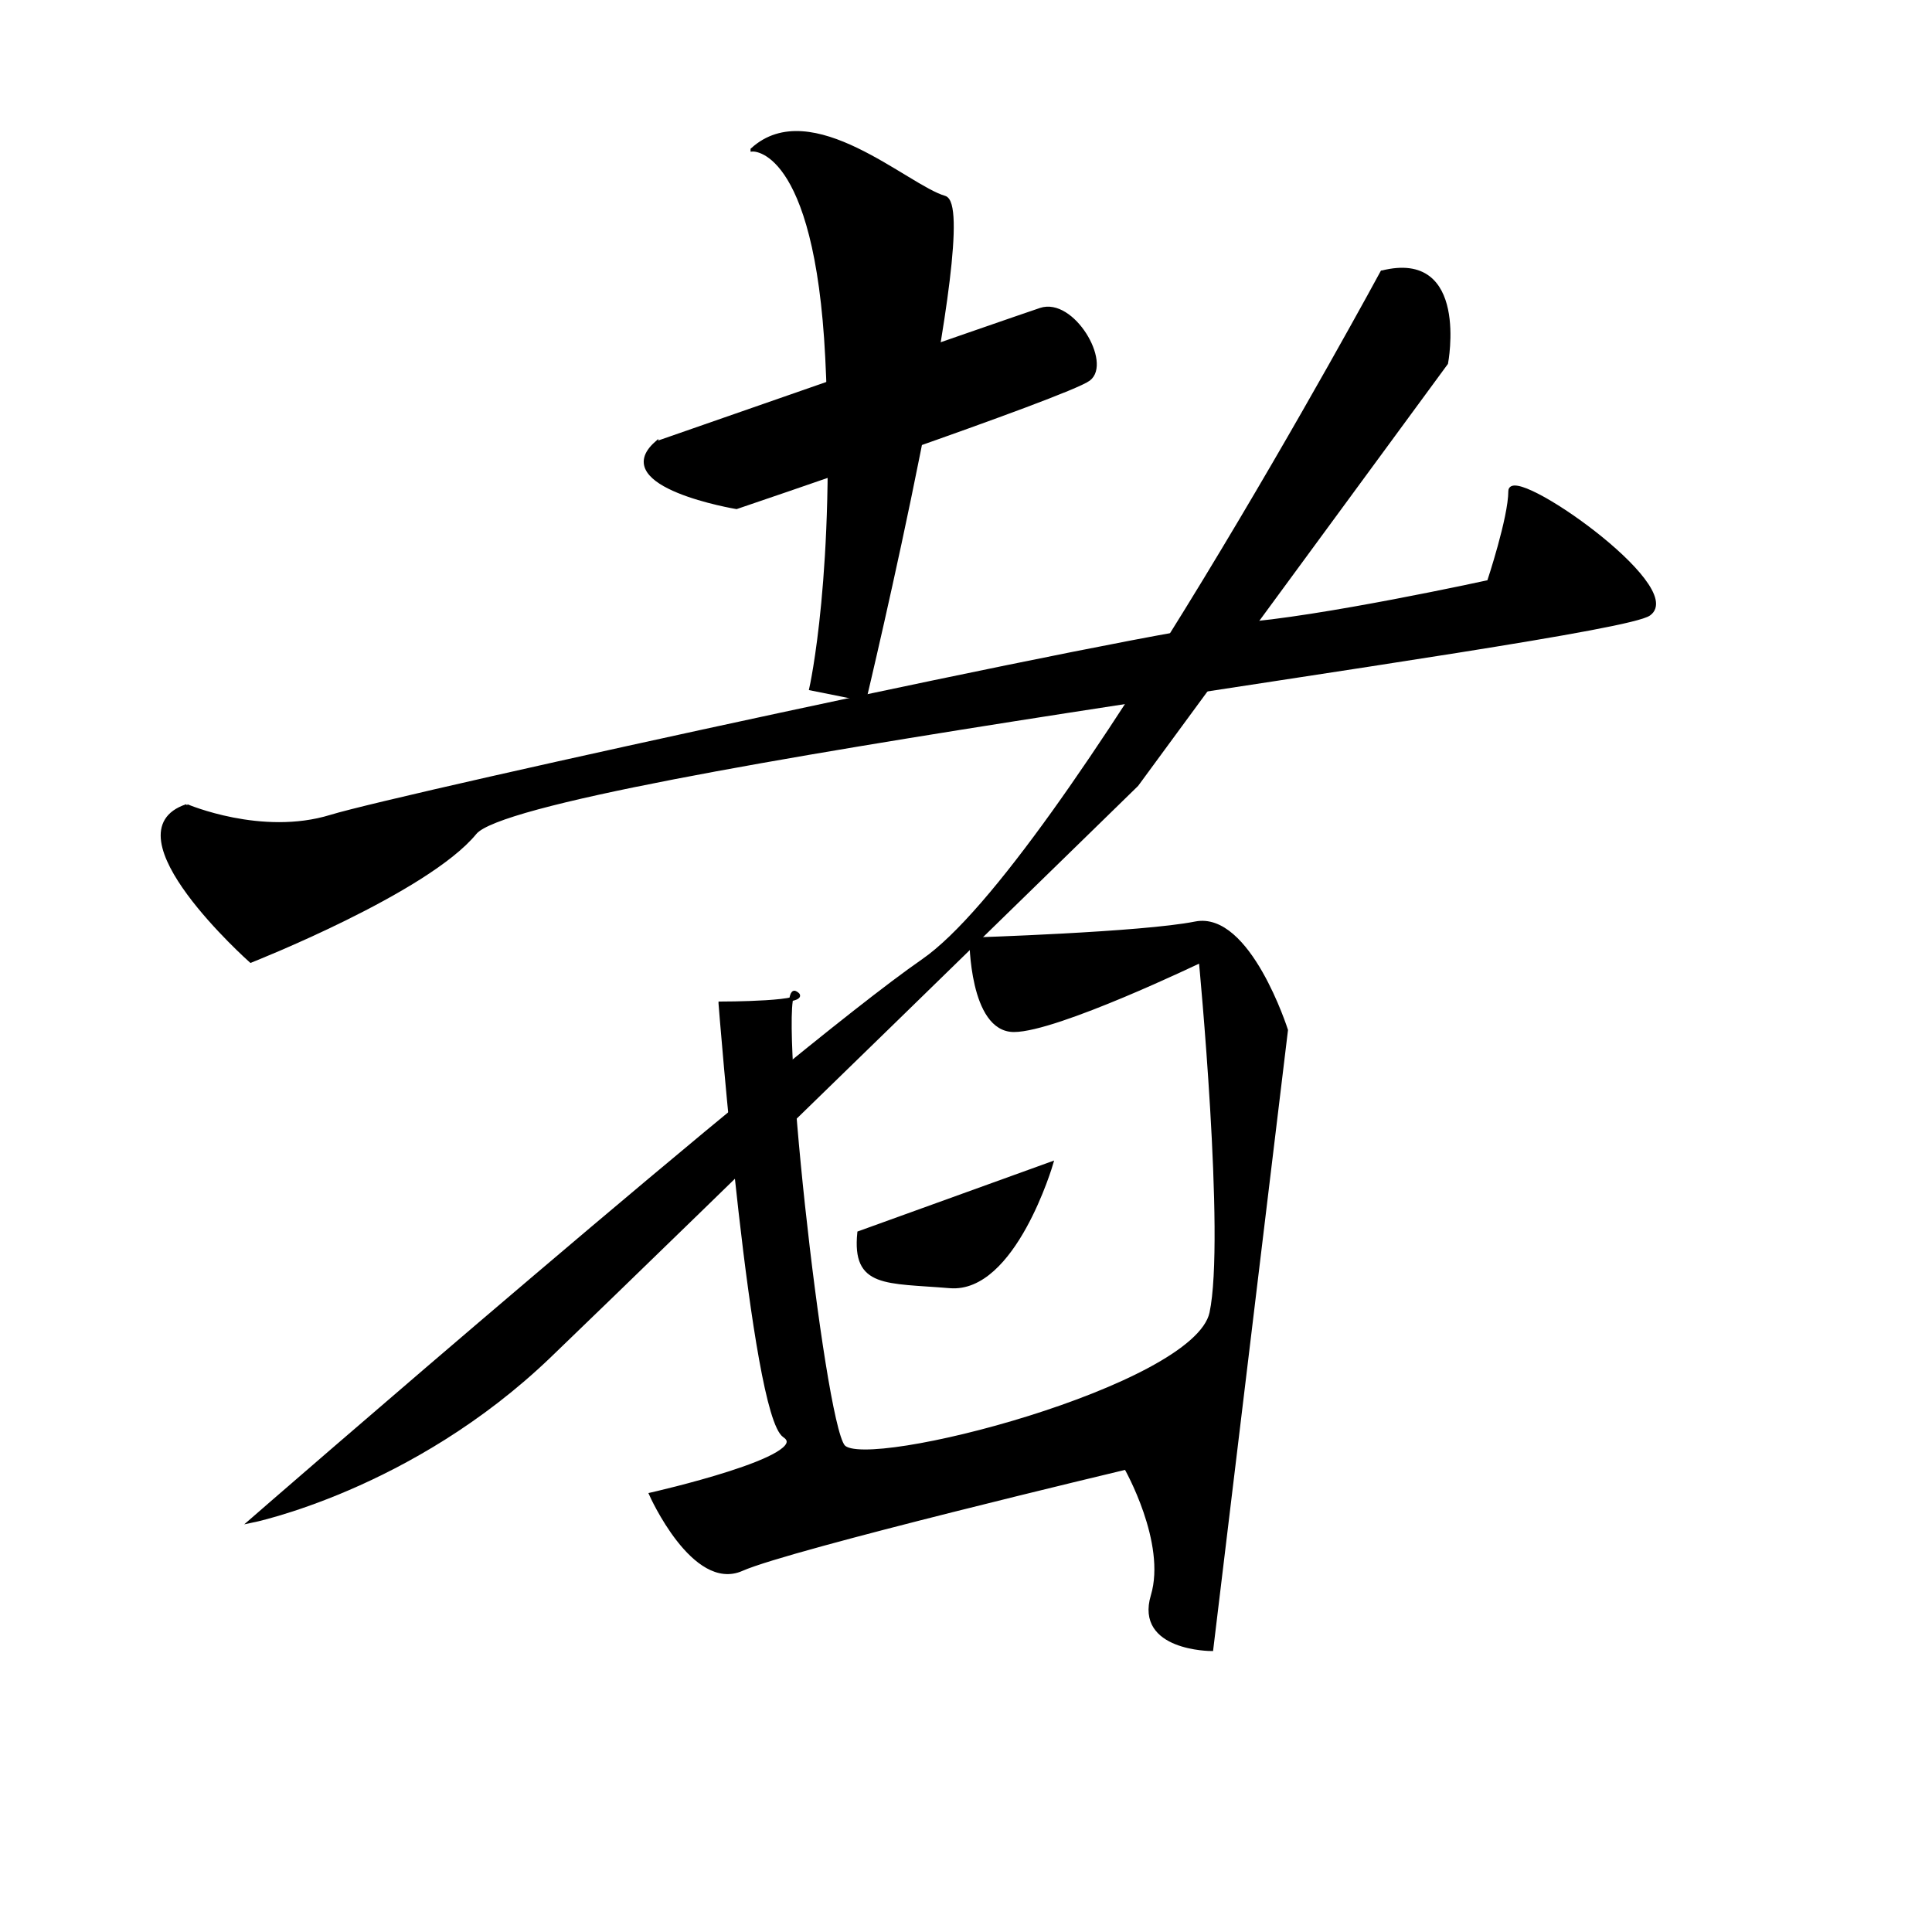 <?xml version="1.0" encoding="UTF-8" standalone="no"?>
<!-- Created with Inkscape (http://www.inkscape.org/) -->

<svg
   xmlns:dc="http://purl.org/dc/elements/1.1/"
   xmlns:cc="http://creativecommons.org/ns#"
   xmlns:rdf="http://www.w3.org/1999/02/22-rdf-syntax-ns#"
   xmlns:svg="http://www.w3.org/2000/svg"
   xmlns="http://www.w3.org/2000/svg"
   xmlns:sodipodi="http://sodipodi.sourceforge.net/DTD/sodipodi-0.dtd"
   xmlns:inkscape="http://www.inkscape.org/namespaces/inkscape"
   width="512"
   height="512"
   viewBox="0 0 135.467 135.467"
   version="1.1"
   id="svg8"
   inkscape:version="0.92.2 (5c3e80d, 2017-08-06)"
   sodipodi:docname="U+8005.svg">
  <defs
     id="defs2" />
  <sodipodi:namedview
     id="base"
     pagecolor="#ffffff"
     bordercolor="#666666"
     borderopacity="1.0"
     inkscape:pageopacity="0.0"
     inkscape:pageshadow="2"
     inkscape:zoom="0.70710678"
     inkscape:cx="-78.044364"
     inkscape:cy="300.11481"
     inkscape:document-units="px"
     inkscape:current-layer="layer1"
     showgrid="false"
     units="px"
     inkscape:window-width="1920"
     inkscape:window-height="1003"
     inkscape:window-x="-9"
     inkscape:window-y="-9"
     inkscape:window-maximized="1" />
  <g
     inkscape:label="圖層 1"
     inkscape:groupmode="layer"
     id="layer1"
     transform="translate(0,-161.533)">
    <path
       style="fill:#000000;fill-rule:evenodd;stroke:#000000;stroke-width:0.265px;stroke-linecap:butt;stroke-linejoin:miter;stroke-opacity:1"
       d="m 46.024,192.605 c 0,0 24.696,-8.606 26.941,-9.354 2.245,-0.748 4.864,3.742 3.368,4.864 -1.497,1.123 -24.696,8.98 -24.696,8.98 0,0 -8.98,-1.497 -5.613,-4.49 z"
       id="path5315"
       inkscape:connector-curvature="0" />
    <path
       style="fill:#000000;fill-rule:evenodd;stroke:#000000;stroke-width:0.265px;stroke-linecap:butt;stroke-linejoin:miter;stroke-opacity:1"
       d="m 52.759,172.025 c 0,0 4.49,-0.374 5.238,14.593 0.748,14.967 -1.123,23.199 -1.123,23.199 l 3.742,0.748 c 0,0 8.232,-34.424 5.613,-35.173 -2.619,-0.748 -9.354,-7.109 -13.47,-3.368 z"
       id="path5317"
       inkscape:connector-curvature="0" />
    <path
       style="fill:#000000;fill-rule:evenodd;stroke:#000000;stroke-width:0.265px;stroke-linecap:butt;stroke-linejoin:miter;stroke-opacity:1"
       d="m 13.096,218.049 c 0,0 5.238,2.245 10.103,0.748 4.864,-1.497 57.997,-13.096 63.61,-13.47 5.613,-0.374 17.586,-2.993 17.586,-2.993 0,0 1.497,-4.49 1.497,-6.361 0,-1.871 12.348,6.735 9.729,8.606 -2.619,1.871 -78.951,11.225 -82.319,15.341 -3.368,4.116 -15.715,8.98 -15.715,8.98 0,0 -10.103,-8.98 -4.49,-10.851 z"
       id="path5319"
       inkscape:connector-curvature="0" />
    <path
       style="fill:#000000;fill-rule:evenodd;stroke:#000000;stroke-width:0.265px;stroke-linecap:butt;stroke-linejoin:miter;stroke-opacity:1"
       d="m 96.912,180.631 c 0,0 -22.451,41.534 -32.179,48.269 -9.729,6.735 -47.146,39.289 -47.146,39.289 0,0 11.225,-2.245 20.954,-11.6 9.729,-9.354 41.16,-40.037 41.16,-40.037 l 21.702,-29.56 c 0,0 1.497,-7.858 -4.49,-6.361 z"
       id="path5321"
       inkscape:connector-curvature="0" />
    <path
       style="fill:#000000;fill-rule:evenodd;stroke:#000000;stroke-width:0.265px;stroke-linecap:butt;stroke-linejoin:miter;stroke-opacity:1"
       d="m 50.514,231.893 c 0,0 2.245,28.812 4.49,30.308 2.245,1.497 -9.354,4.116 -9.354,4.116 0,0 2.993,6.735 6.361,5.238 3.368,-1.497 26.941,-7.109 26.941,-7.109 0,0 2.993,5.238 1.871,8.98 -1.123,3.742 4.116,3.742 4.116,3.742 l 5.238,-43.405 c 0,0 -2.619,-8.232 -6.361,-7.484 -3.742,0.748 -15.715,1.123 -15.715,1.123 0,0 0,6.361 2.993,6.361 2.993,0 13.096,-4.864 13.096,-4.864 0,0 1.871,19.457 0.748,24.696 -1.123,5.238 -24.322,11.225 -25.818,9.354 -1.497,-1.871 -4.864,-32.553 -3.368,-31.805 1.497,0.748 -5.238,0.748 -5.238,0.748 z"
       id="path5323"
       inkscape:connector-curvature="0" />
    <path
       style="fill:#000000;fill-rule:evenodd;stroke:#000000;stroke-width:0.265px;stroke-linecap:butt;stroke-linejoin:miter;stroke-opacity:1"
       d="m 60.243,247.983 13.47,-4.864 c 0,0 -2.619,8.98 -7.109,8.606 -4.49,-0.374 -6.735,0 -6.361,-3.742 z"
       id="path5325"
       inkscape:connector-curvature="0" />
  </g>
</svg>
